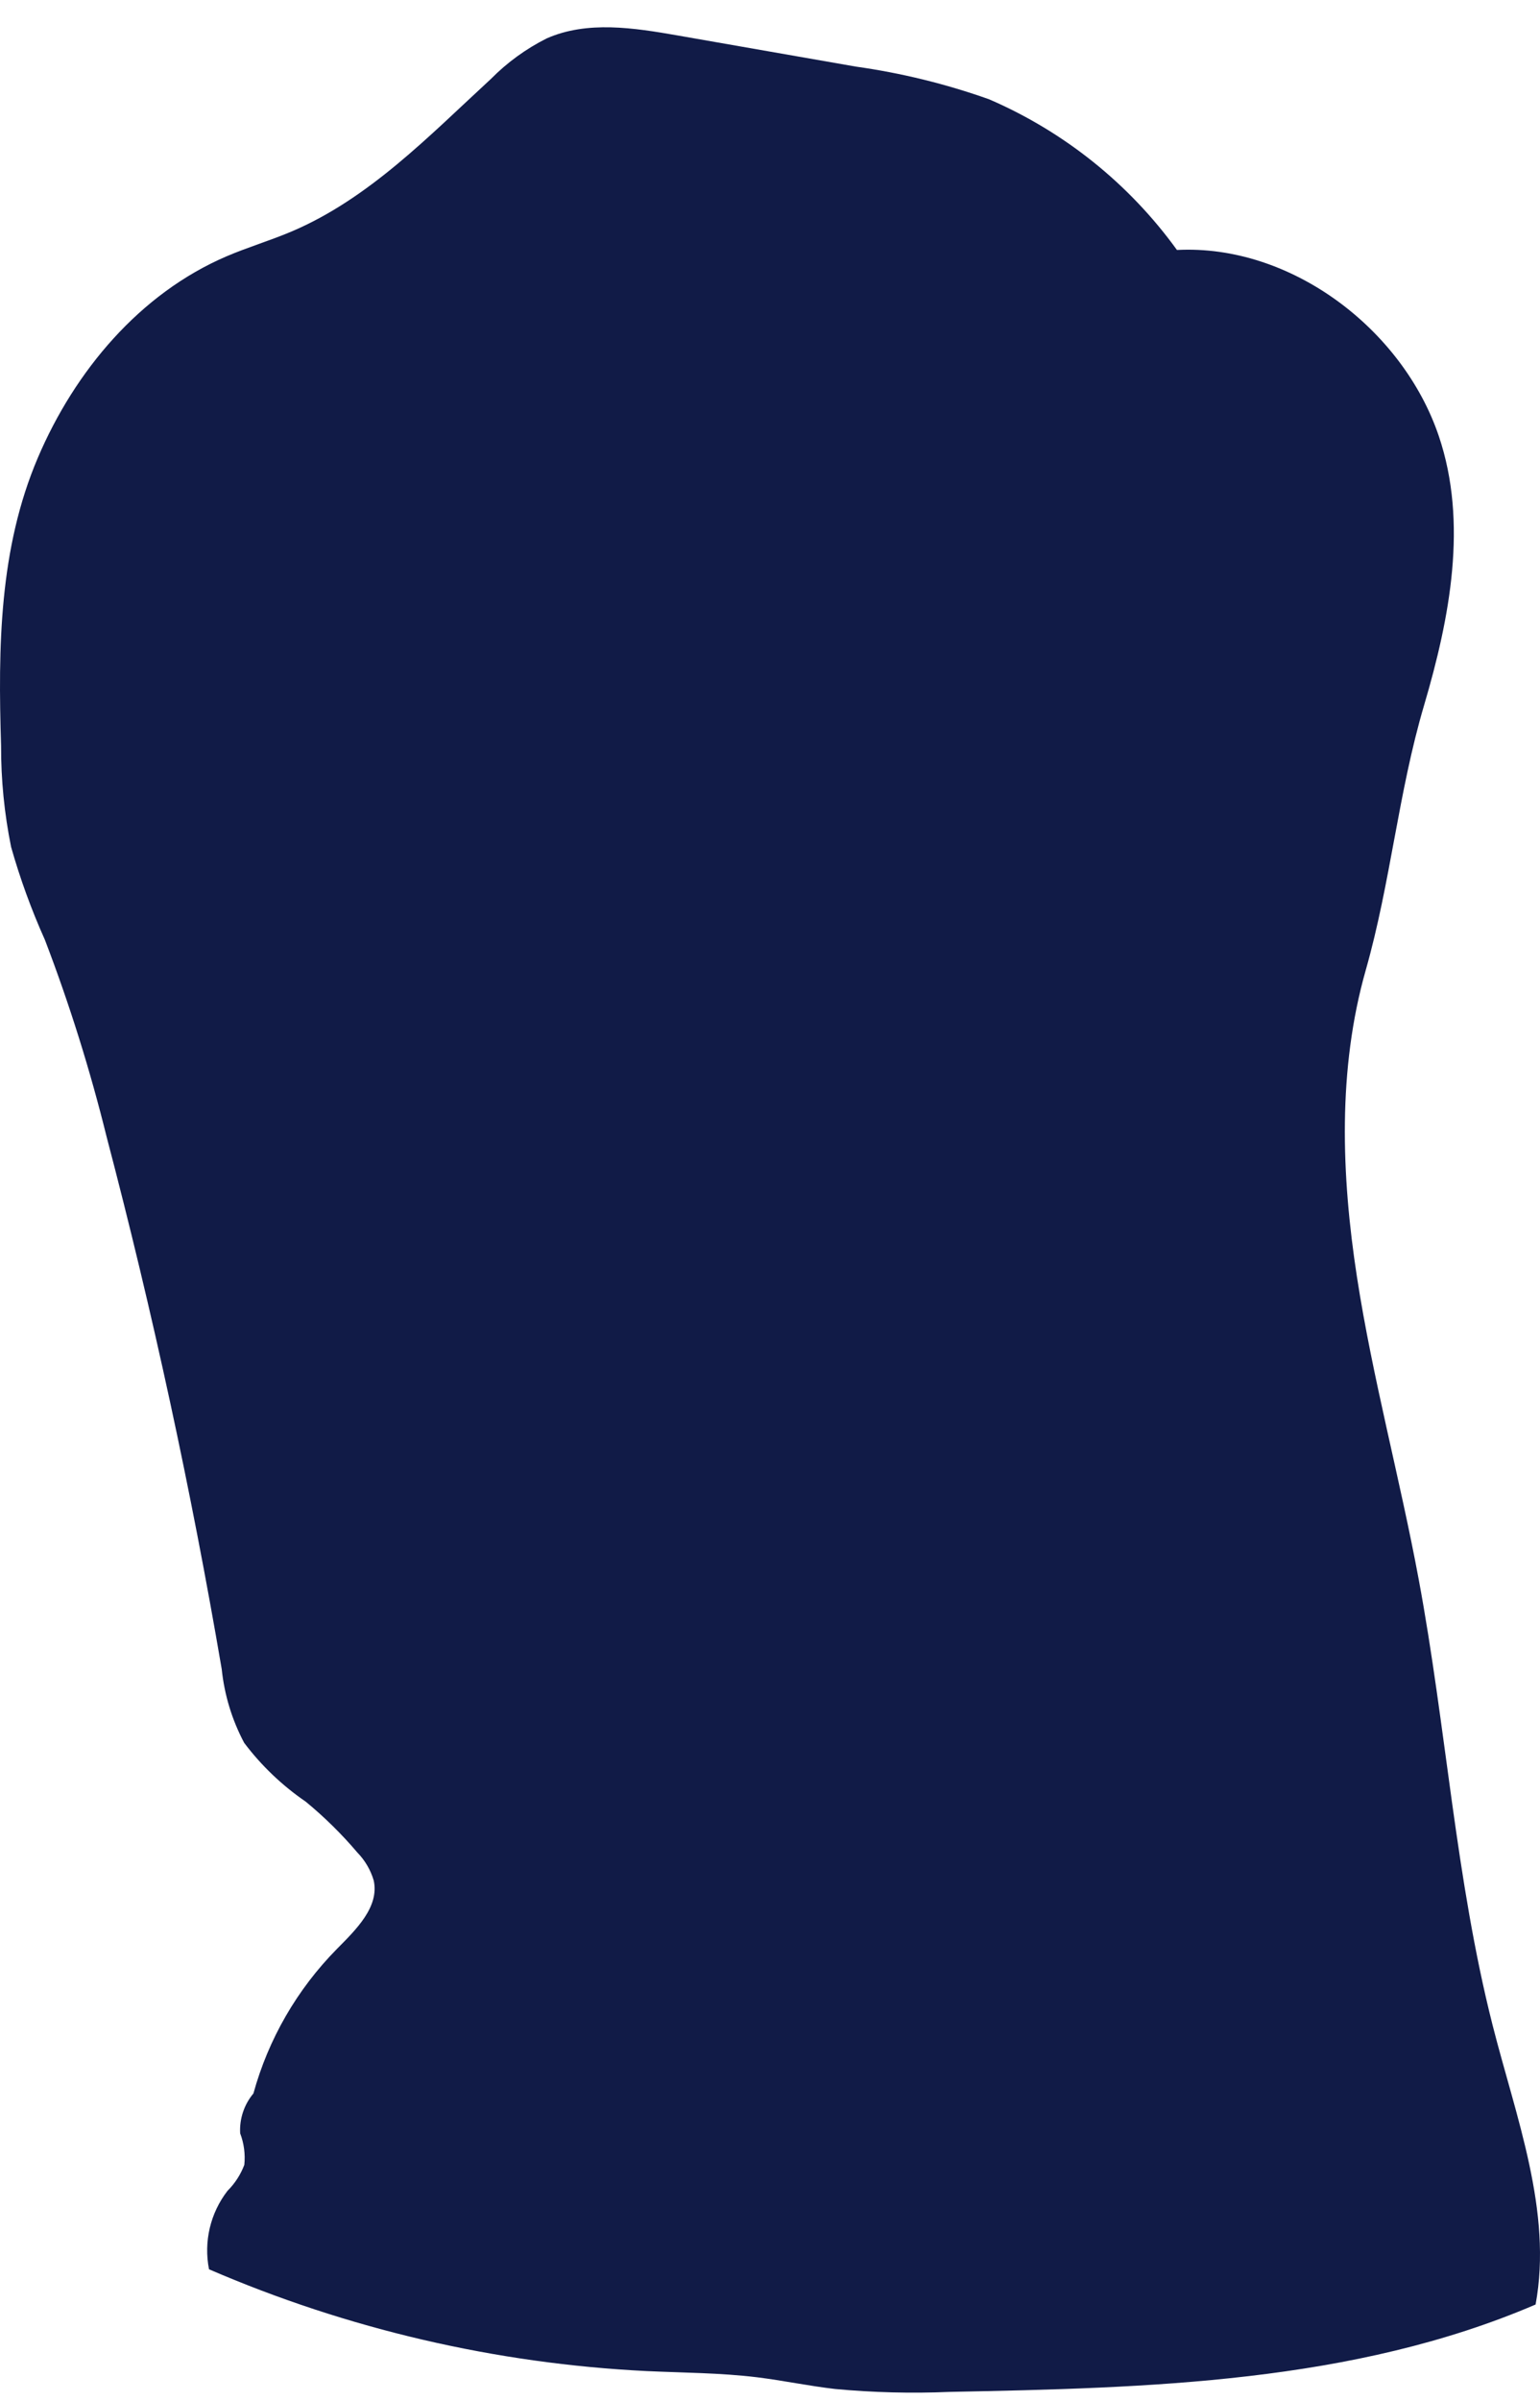 <svg width="43" height="67" viewBox="0 0 43 67" fill="none" xmlns="http://www.w3.org/2000/svg">
<path d="M32.863 6.975C31.529 5.13 29.717 3.677 27.619 2.771C26.412 2.342 25.164 2.036 23.894 1.858L18.919 0.989C17.7 0.776 16.395 0.572 15.264 1.072C14.686 1.362 14.159 1.745 13.706 2.204C11.977 3.795 10.301 5.545 8.133 6.463C7.54 6.714 6.919 6.898 6.326 7.152C3.901 8.19 2.087 10.356 1.057 12.772C-0.024 15.307 -0.056 18.054 0.03 20.805C0.027 21.755 0.121 22.702 0.31 23.633C0.561 24.518 0.877 25.385 1.254 26.225C1.941 28.02 2.516 29.855 2.977 31.72C4.265 36.621 5.337 41.573 6.191 46.574C6.266 47.293 6.478 47.991 6.818 48.63C7.298 49.267 7.879 49.821 8.538 50.272C9.06 50.702 9.542 51.176 9.979 51.691C10.192 51.91 10.349 52.178 10.435 52.471C10.596 53.211 9.938 53.844 9.404 54.384C8.296 55.508 7.494 56.894 7.076 58.413C6.815 58.724 6.683 59.122 6.706 59.526C6.813 59.806 6.852 60.107 6.822 60.404C6.72 60.676 6.56 60.923 6.353 61.129C5.872 61.751 5.684 62.549 5.836 63.319C9.701 64.987 13.837 65.95 18.046 66.159C19.077 66.207 20.112 66.207 21.136 66.332C21.866 66.422 22.587 66.575 23.318 66.659C24.382 66.758 25.451 66.785 26.517 66.74C32.068 66.631 37.78 66.488 42.877 64.302C43.357 61.705 42.323 59.059 41.674 56.498C40.642 52.426 40.382 48.202 39.614 44.073C39.089 41.246 38.326 38.465 37.888 35.624C37.451 32.783 37.348 29.837 38.134 27.071C38.831 24.62 39.041 22.124 39.763 19.68C40.485 17.237 40.991 14.587 40.176 12.172C39.165 9.178 36.038 6.81 32.863 6.975Z" fill="#111B47"/>
</svg>
